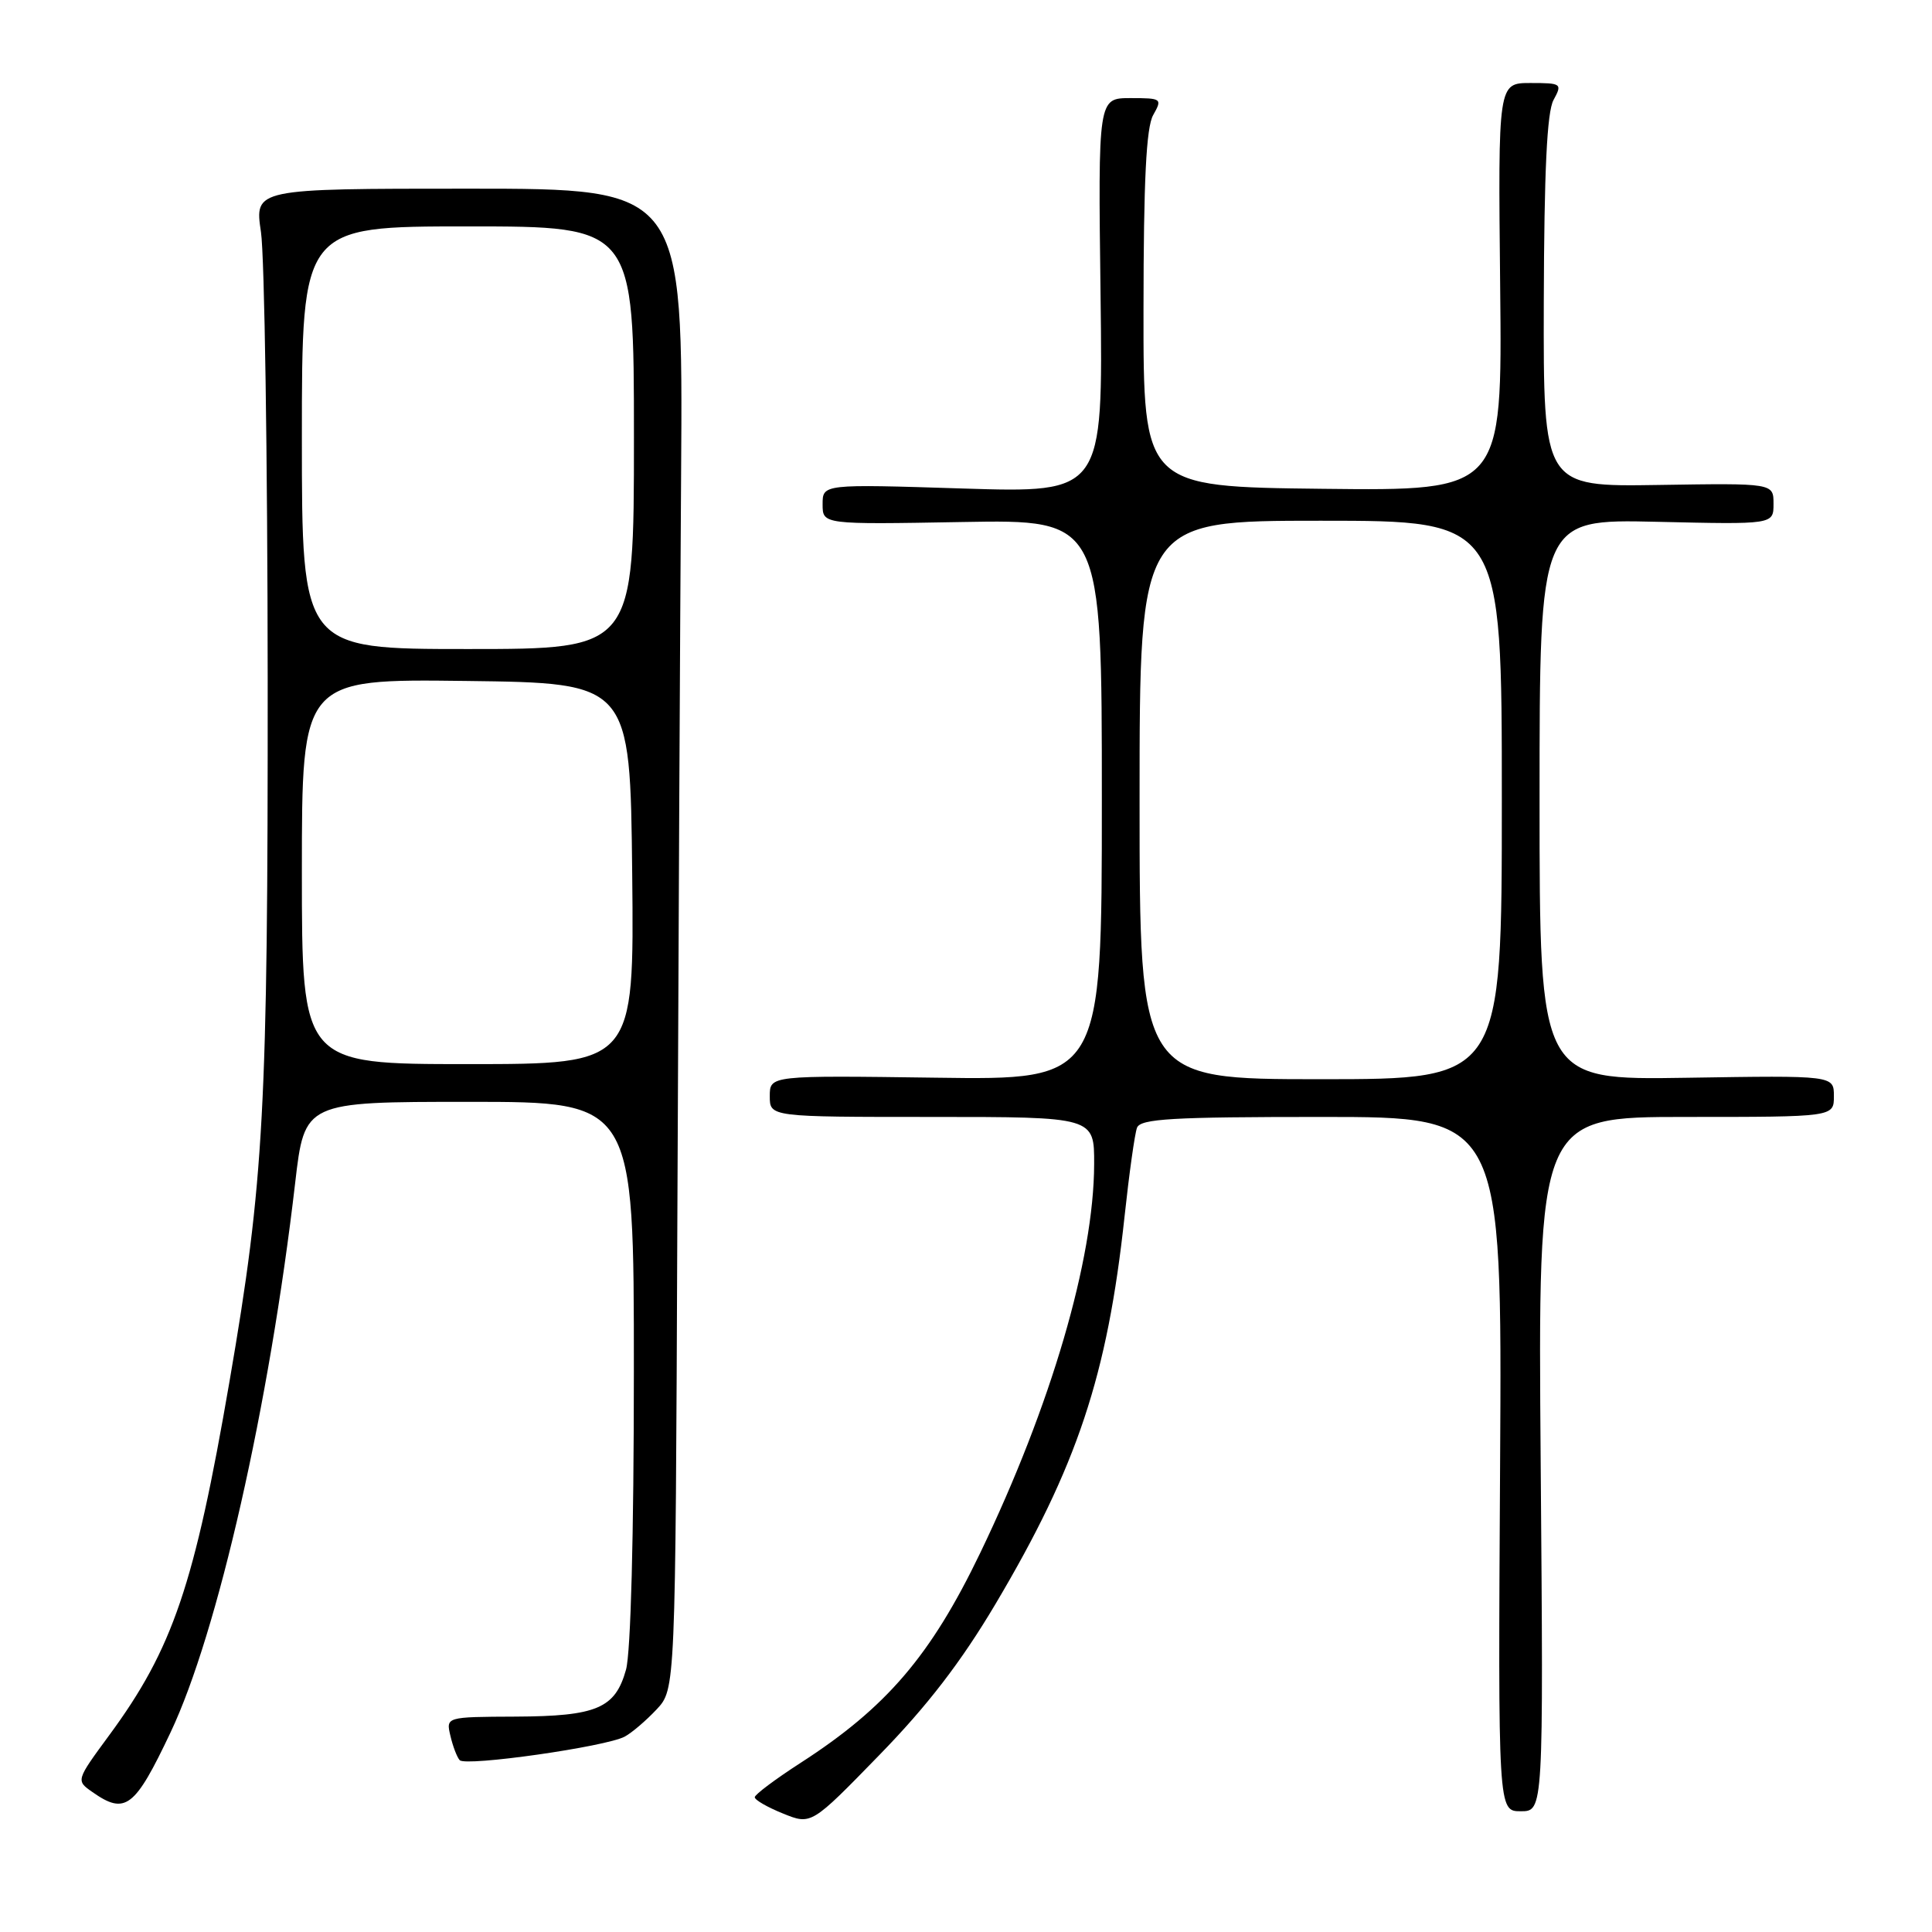 <?xml version="1.0" encoding="UTF-8" standalone="no"?>
<!DOCTYPE svg PUBLIC "-//W3C//DTD SVG 1.1//EN" "http://www.w3.org/Graphics/SVG/1.1/DTD/svg11.dtd" >
<svg xmlns="http://www.w3.org/2000/svg" xmlns:xlink="http://www.w3.org/1999/xlink" version="1.1" viewBox="0 0 256 256">
 <g >
 <path fill="currentColor"
d=" M 131.89 212.57 C 142.74 194.29 146.74 182.26 149.01 161.18 C 149.62 155.51 150.36 150.22 150.66 149.43 C 151.12 148.24 155.30 148.00 175.13 148.00 C 199.04 148.00 199.04 148.00 198.77 194.00 C 198.50 240.00 198.50 240.00 201.51 240.00 C 204.52 240.00 204.52 240.00 204.15 194.00 C 203.78 148.00 203.78 148.00 223.39 148.00 C 243.00 148.00 243.00 148.00 243.00 145.25 C 243.00 142.50 243.00 142.50 223.50 142.81 C 204.00 143.12 204.00 143.12 204.00 105.95 C 204.00 68.79 204.00 68.79 219.50 69.14 C 235.00 69.50 235.00 69.50 235.00 66.76 C 235.00 64.02 235.00 64.02 219.75 64.26 C 204.50 64.50 204.50 64.50 204.56 40.00 C 204.61 22.68 204.98 14.84 205.85 13.25 C 207.03 11.08 206.92 11.00 202.79 11.00 C 198.50 11.00 198.50 11.00 198.78 38.02 C 199.06 65.04 199.06 65.04 175.28 64.77 C 151.50 64.50 151.50 64.50 151.52 41.00 C 151.53 23.91 151.88 16.89 152.80 15.25 C 154.03 13.07 153.94 13.00 149.79 13.00 C 145.50 13.00 145.50 13.00 145.83 39.16 C 146.15 65.31 146.15 65.31 127.58 64.73 C 109.00 64.14 109.00 64.14 109.00 66.82 C 109.00 69.50 109.00 69.50 127.50 69.17 C 146.00 68.84 146.00 68.84 146.00 105.97 C 146.00 143.11 146.00 143.11 124.00 142.80 C 102.00 142.50 102.00 142.50 102.00 145.25 C 102.00 148.00 102.00 148.00 123.50 148.00 C 145.00 148.00 145.00 148.00 144.98 154.25 C 144.95 166.87 139.27 186.26 129.89 205.76 C 123.33 219.40 117.45 226.26 106.08 233.59 C 102.75 235.74 100.01 237.79 100.01 238.14 C 100.00 238.50 101.69 239.47 103.75 240.30 C 107.50 241.82 107.50 241.82 116.50 232.57 C 122.89 226.02 127.35 220.21 131.89 212.57 Z  M 22.60 229.55 C 28.86 216.34 35.69 186.22 39.11 156.75 C 40.36 146.00 40.36 146.00 62.18 146.00 C 84.00 146.00 84.00 146.00 83.99 181.75 C 83.99 203.37 83.58 218.98 82.95 221.24 C 81.52 226.37 79.08 227.41 68.30 227.46 C 59.09 227.50 59.09 227.50 59.68 230.00 C 60.00 231.38 60.55 232.83 60.91 233.23 C 61.69 234.10 80.30 231.45 82.78 230.11 C 83.73 229.60 85.62 227.98 87.00 226.51 C 89.50 223.84 89.50 223.84 89.75 162.17 C 89.89 128.25 90.11 83.51 90.25 62.75 C 90.50 25.00 90.50 25.00 62.11 25.00 C 33.72 25.00 33.72 25.00 34.58 30.75 C 35.05 33.91 35.45 60.58 35.47 90.00 C 35.50 146.97 34.99 156.46 30.42 182.99 C 25.77 210.03 22.90 218.48 14.47 229.93 C 10.06 235.93 10.06 235.93 12.25 237.46 C 16.61 240.52 17.86 239.56 22.60 229.55 Z  M 151.00 106.00 C 151.00 69.00 151.00 69.00 175.00 69.00 C 199.00 69.00 199.00 69.00 199.00 106.00 C 199.00 143.00 199.00 143.00 175.00 143.00 C 151.00 143.00 151.00 143.00 151.00 106.00 Z  M 40.00 115.48 C 40.00 89.96 40.00 89.96 61.75 90.23 C 83.50 90.50 83.50 90.50 83.77 115.75 C 84.03 141.00 84.03 141.00 62.02 141.00 C 40.00 141.00 40.00 141.00 40.00 115.48 Z  M 40.00 58.00 C 40.00 30.00 40.00 30.00 62.00 30.00 C 84.00 30.00 84.00 30.00 84.00 58.00 C 84.00 86.00 84.00 86.00 62.00 86.00 C 40.00 86.00 40.00 86.00 40.00 58.00 Z "/>
</g>
</svg>